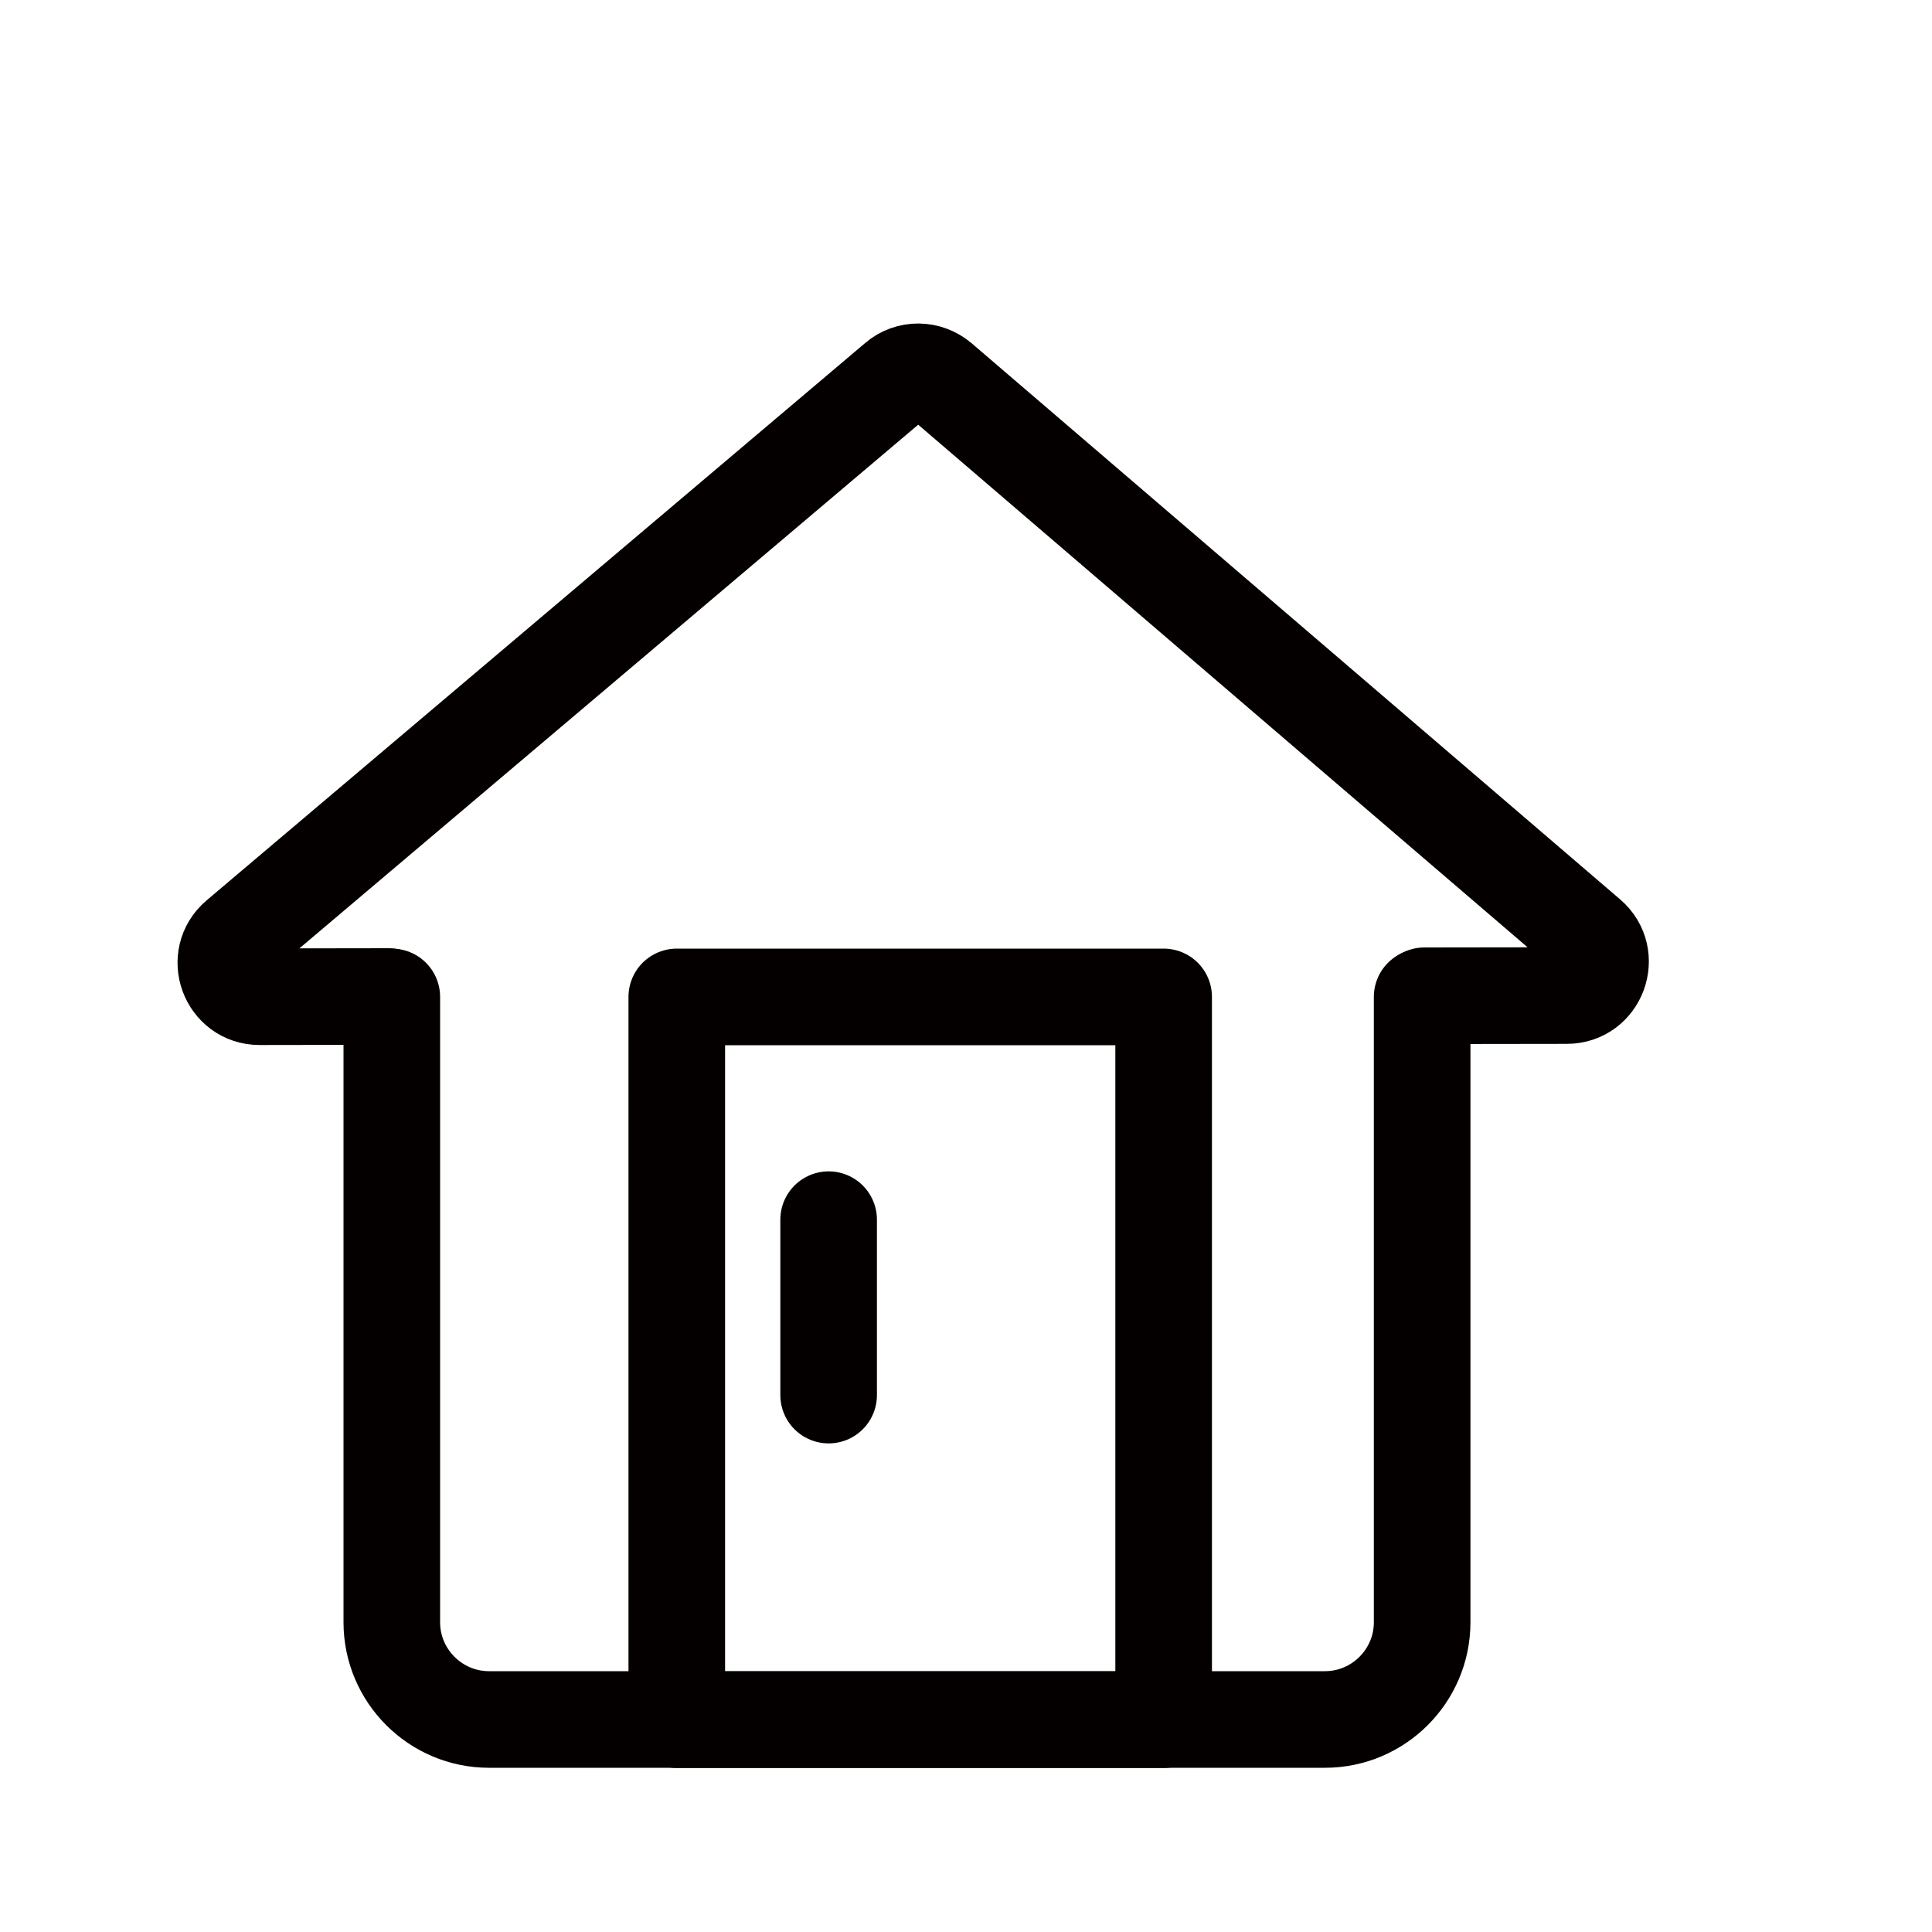<?xml version="1.0" encoding="utf-8"?>
<!-- Generator: Adobe Illustrator 18.0.0, SVG Export Plug-In . SVG Version: 6.00 Build 0)  -->
<!DOCTYPE svg PUBLIC "-//W3C//DTD SVG 1.1//EN" "http://www.w3.org/Graphics/SVG/1.1/DTD/svg11.dtd">
<svg version="1.1" id="图层_1" xmlns="http://www.w3.org/2000/svg" xmlns:xlink="http://www.w3.org/1999/xlink" x="0px" y="0px"
	 viewBox="0 0 1000 1000" style="enable-background:new 0 0 1000 1000;" xml:space="preserve">
<style type="text/css">
	.st0{fill:none;stroke:#040000;stroke-width:50;stroke-linecap:round;stroke-linejoin:round;stroke-miterlimit:10;}
	.st1{fill:none;stroke:#040000;stroke-width:50;stroke-miterlimit:10;}
	.st2{fill:none;stroke:#040000;stroke-width:50;stroke-linecap:round;stroke-miterlimit:10;}
	.st3{fill:#040000;}
	.st4{fill:none;stroke:#040000;stroke-width:50;stroke-linejoin:round;stroke-miterlimit:10;}
</style>
<path class="st0" d="M200.9,515.8l-66.5,0.1c-16.3,0-23.7-20.3-11.3-30.8L464,196.6c6.5-5.6,16.1-5.5,22.7,0.1l335.6,287.8
	c12.3,10.5,4.9,30.8-11.3,30.8l-73.7,0.1"/>
<rect x="350.3" y="516" class="st0" width="252" height="374.1"/>
<path class="st0" d="M736.1,516v323.7c0,27.7-22.6,50.3-50.3,50.3H253.1c-27.7,0-50.3-22.6-50.3-50.3V516"/>
<line class="st0" x1="428.9" y1="631.3" x2="428.9" y2="722.1"/>
</svg>
